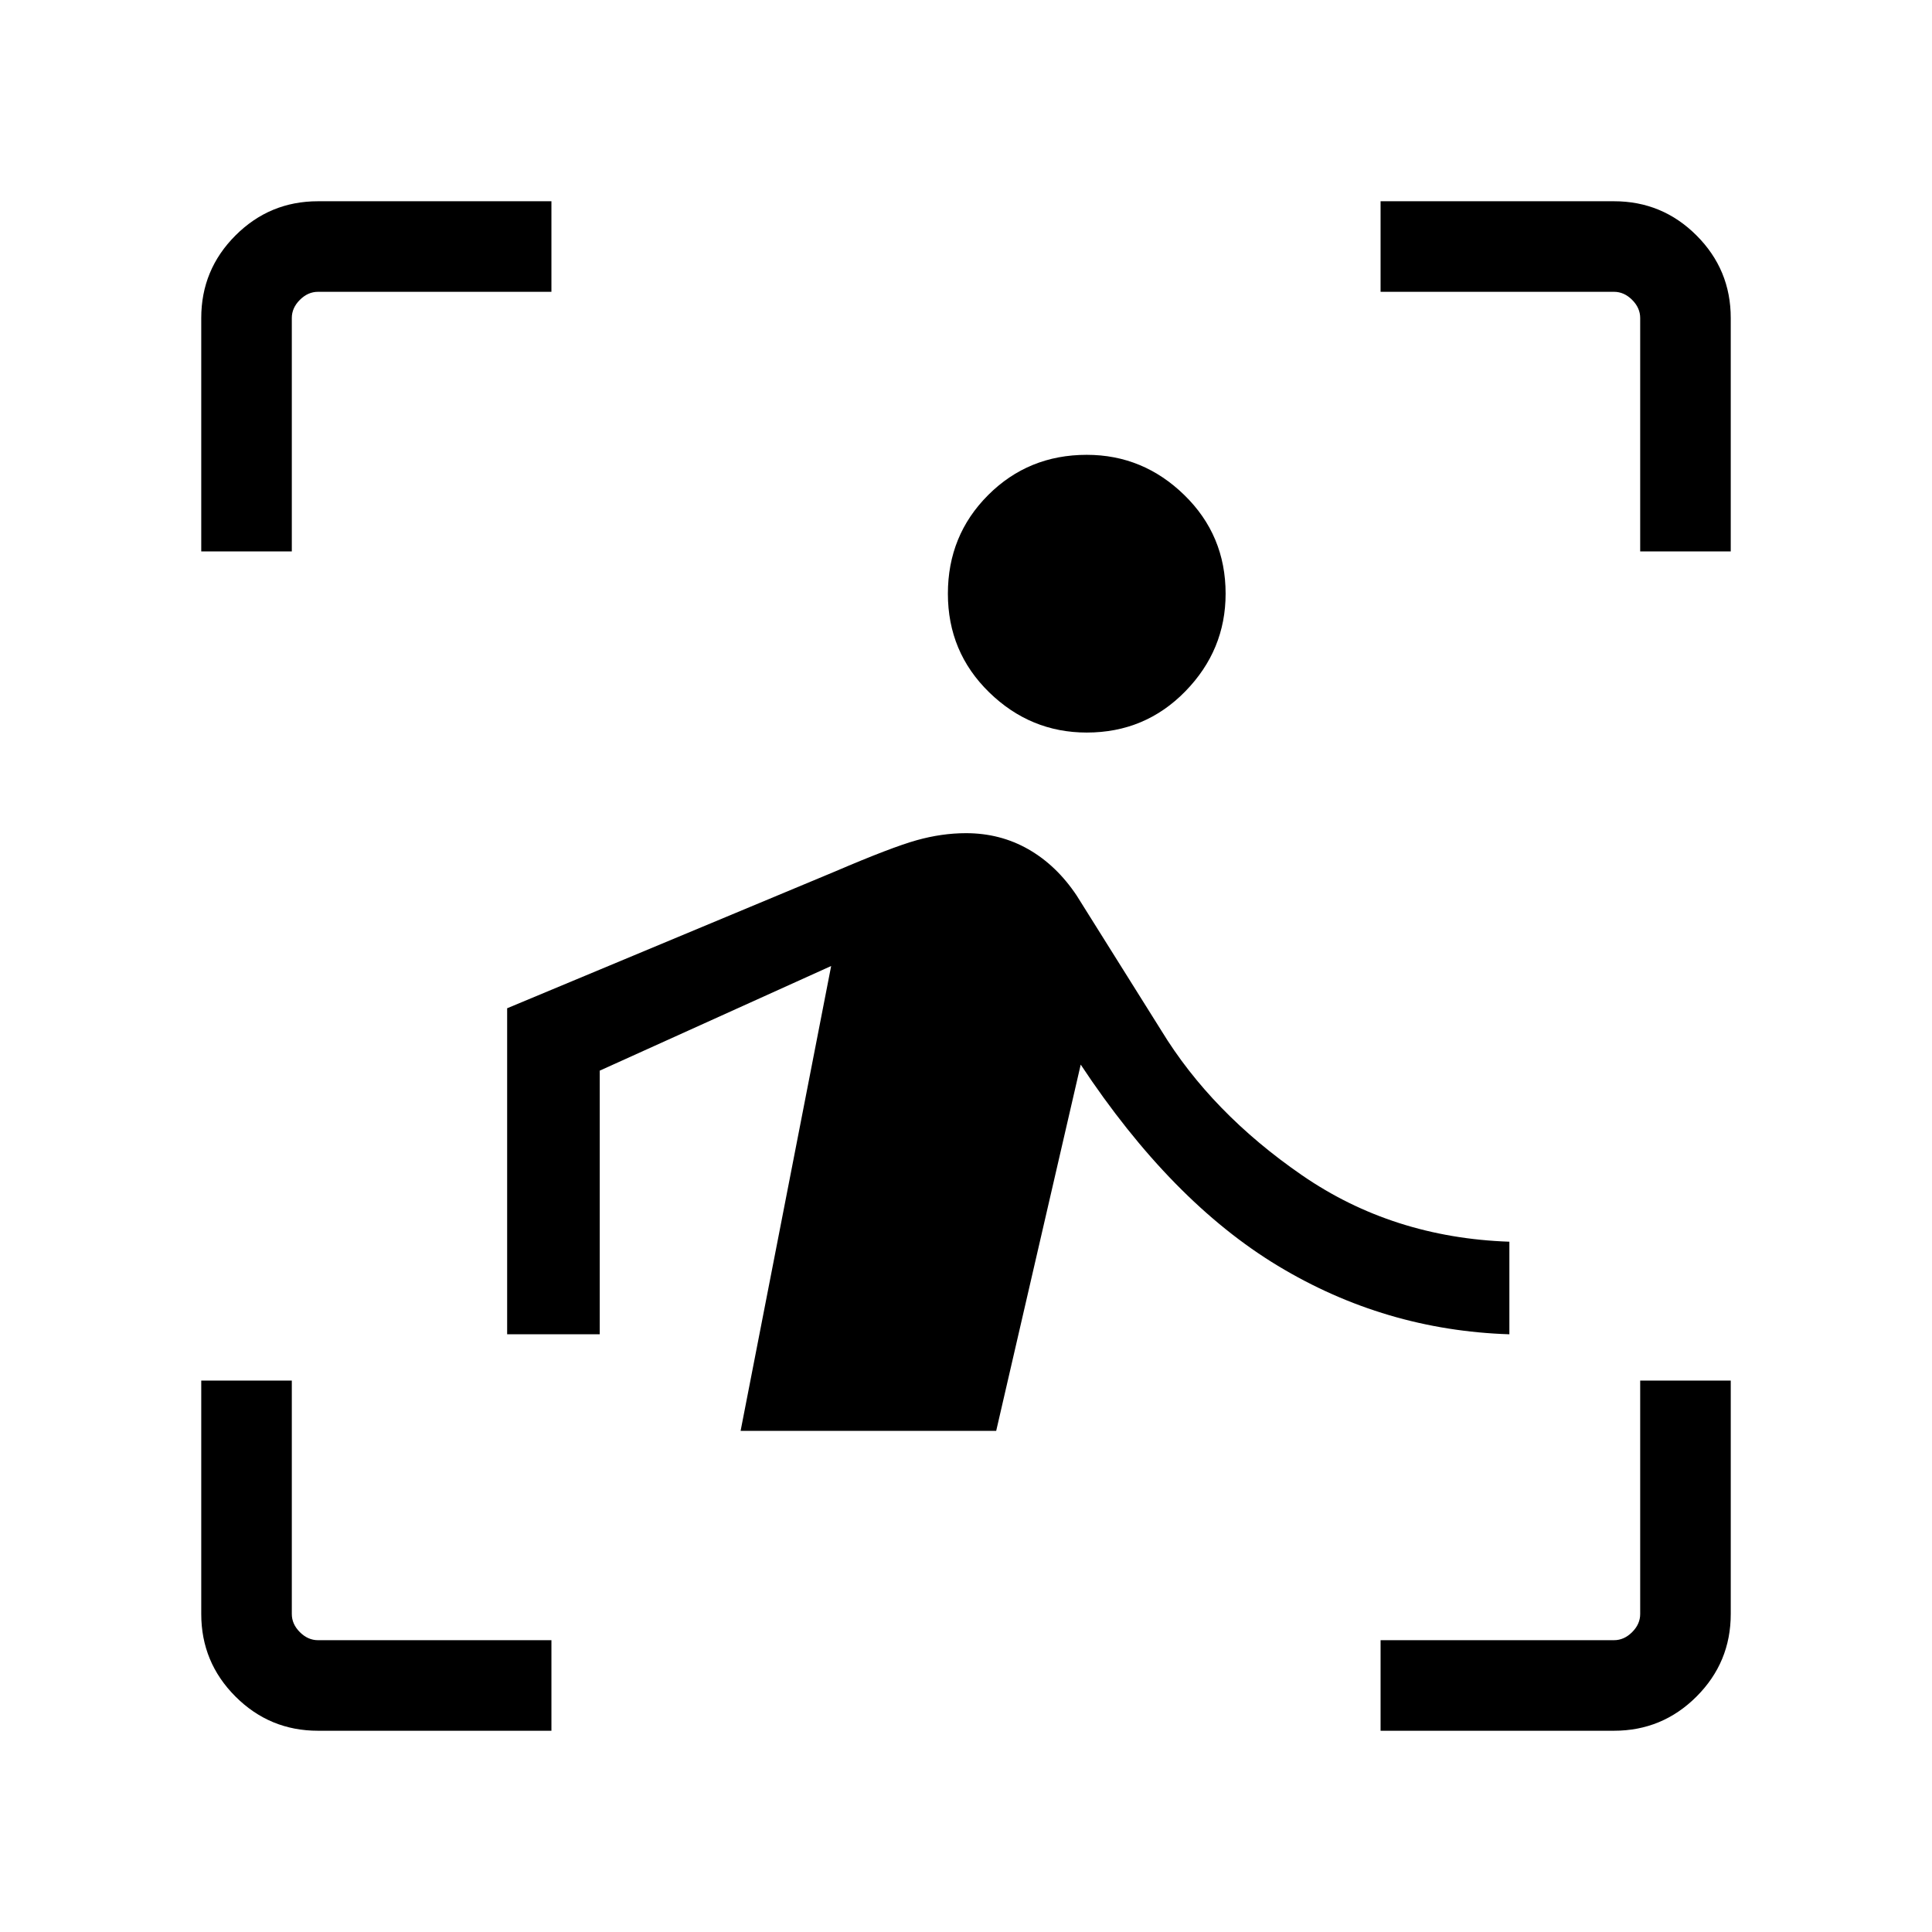 <svg xmlns="http://www.w3.org/2000/svg" width="48" height="48"><path d="M5 13.7V7.9q0-1.2.85-2.05Q6.7 5 7.9 5h5.8v2.25H7.9q-.25 0-.45.2t-.2.45v5.8zM13.7 43H7.9q-1.2 0-2.05-.85Q5 41.3 5 40.1v-5.8h2.25v5.8q0 .25.2.45t.45.2h5.8zm20.6 0v-2.25h5.8q.25 0 .45-.2t.2-.45v-5.8H43v5.8q0 1.2-.85 2.05-.85.85-2.05.85zm6.45-29.3V7.9q0-.25-.2-.45t-.45-.2h-5.8V5h5.8q1.2 0 2.05.85.85.85.85 2.05v5.8zM27 18.2q-1.4 0-2.425-1t-1.025-2.45q0-1.45 1-2.45 1-1 2.45-1 1.4 0 2.425 1t1.025 2.45q0 1.4-1 2.425T27 18.2zm-2.25 17.35H18.4L20.65 24l-5.75 2.6v6.55h-2.3v-8.1l8.15-3.4q1.4-.6 2.025-.775Q23.4 20.7 24 20.7q.85 0 1.55.4.7.4 1.2 1.15l2.1 3.35q1.25 2.05 3.5 3.6 2.25 1.55 5.15 1.65v2.3q-3.1-.1-5.75-1.7-2.65-1.6-4.9-5z"/></svg>